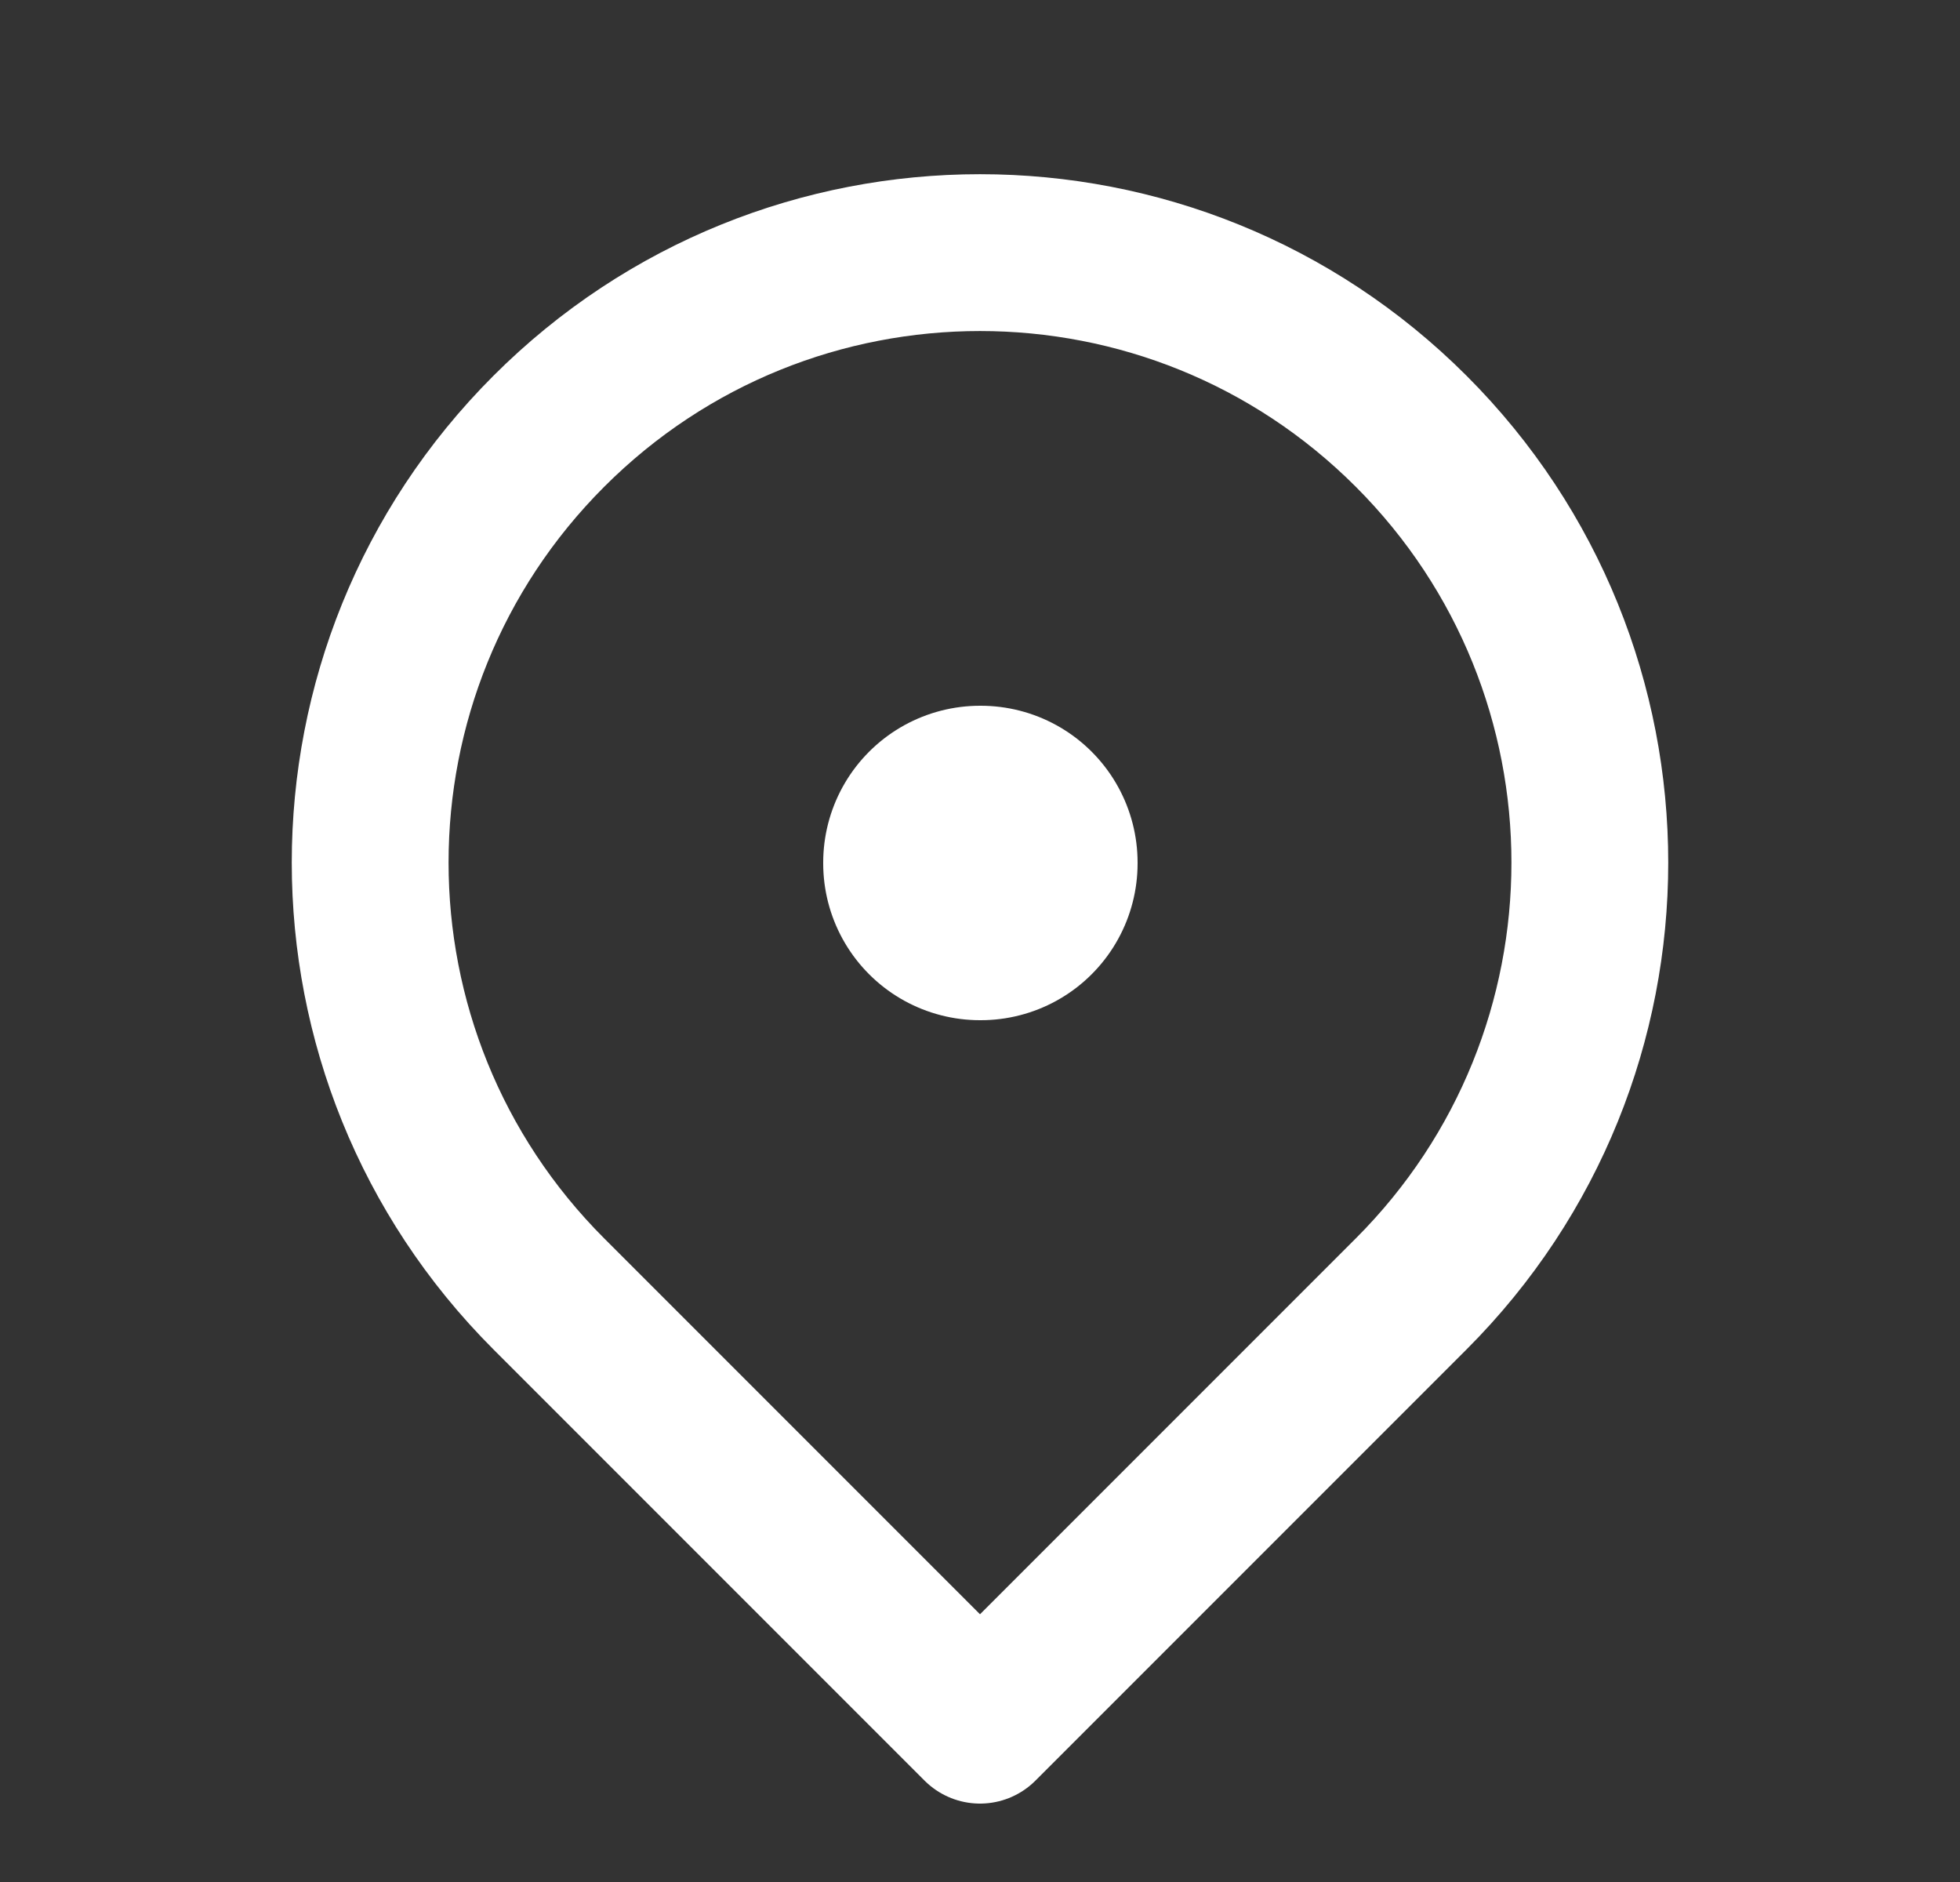 <svg width="25" height="24" viewBox="0 0 25 24" fill="none" xmlns="http://www.w3.org/2000/svg">
<rect x="0" y="0" width="25" height="24" fill="#333333" stroke="none"/>
<rect x="12.5" y="11" width="0.01" height="0.01" stroke="white" stroke-width="4" stroke-linejoin="round"/>
<path d="M12.5 22L18 16.5C21.038 13.462 21.038 8.538 18 5.5C14.962 2.462 10.038 2.462 7 5.5C3.962 8.538 3.962 13.462 7 16.5L12.5 22Z" stroke="white" stroke-width="2" stroke-linejoin="round"/>
</svg>
